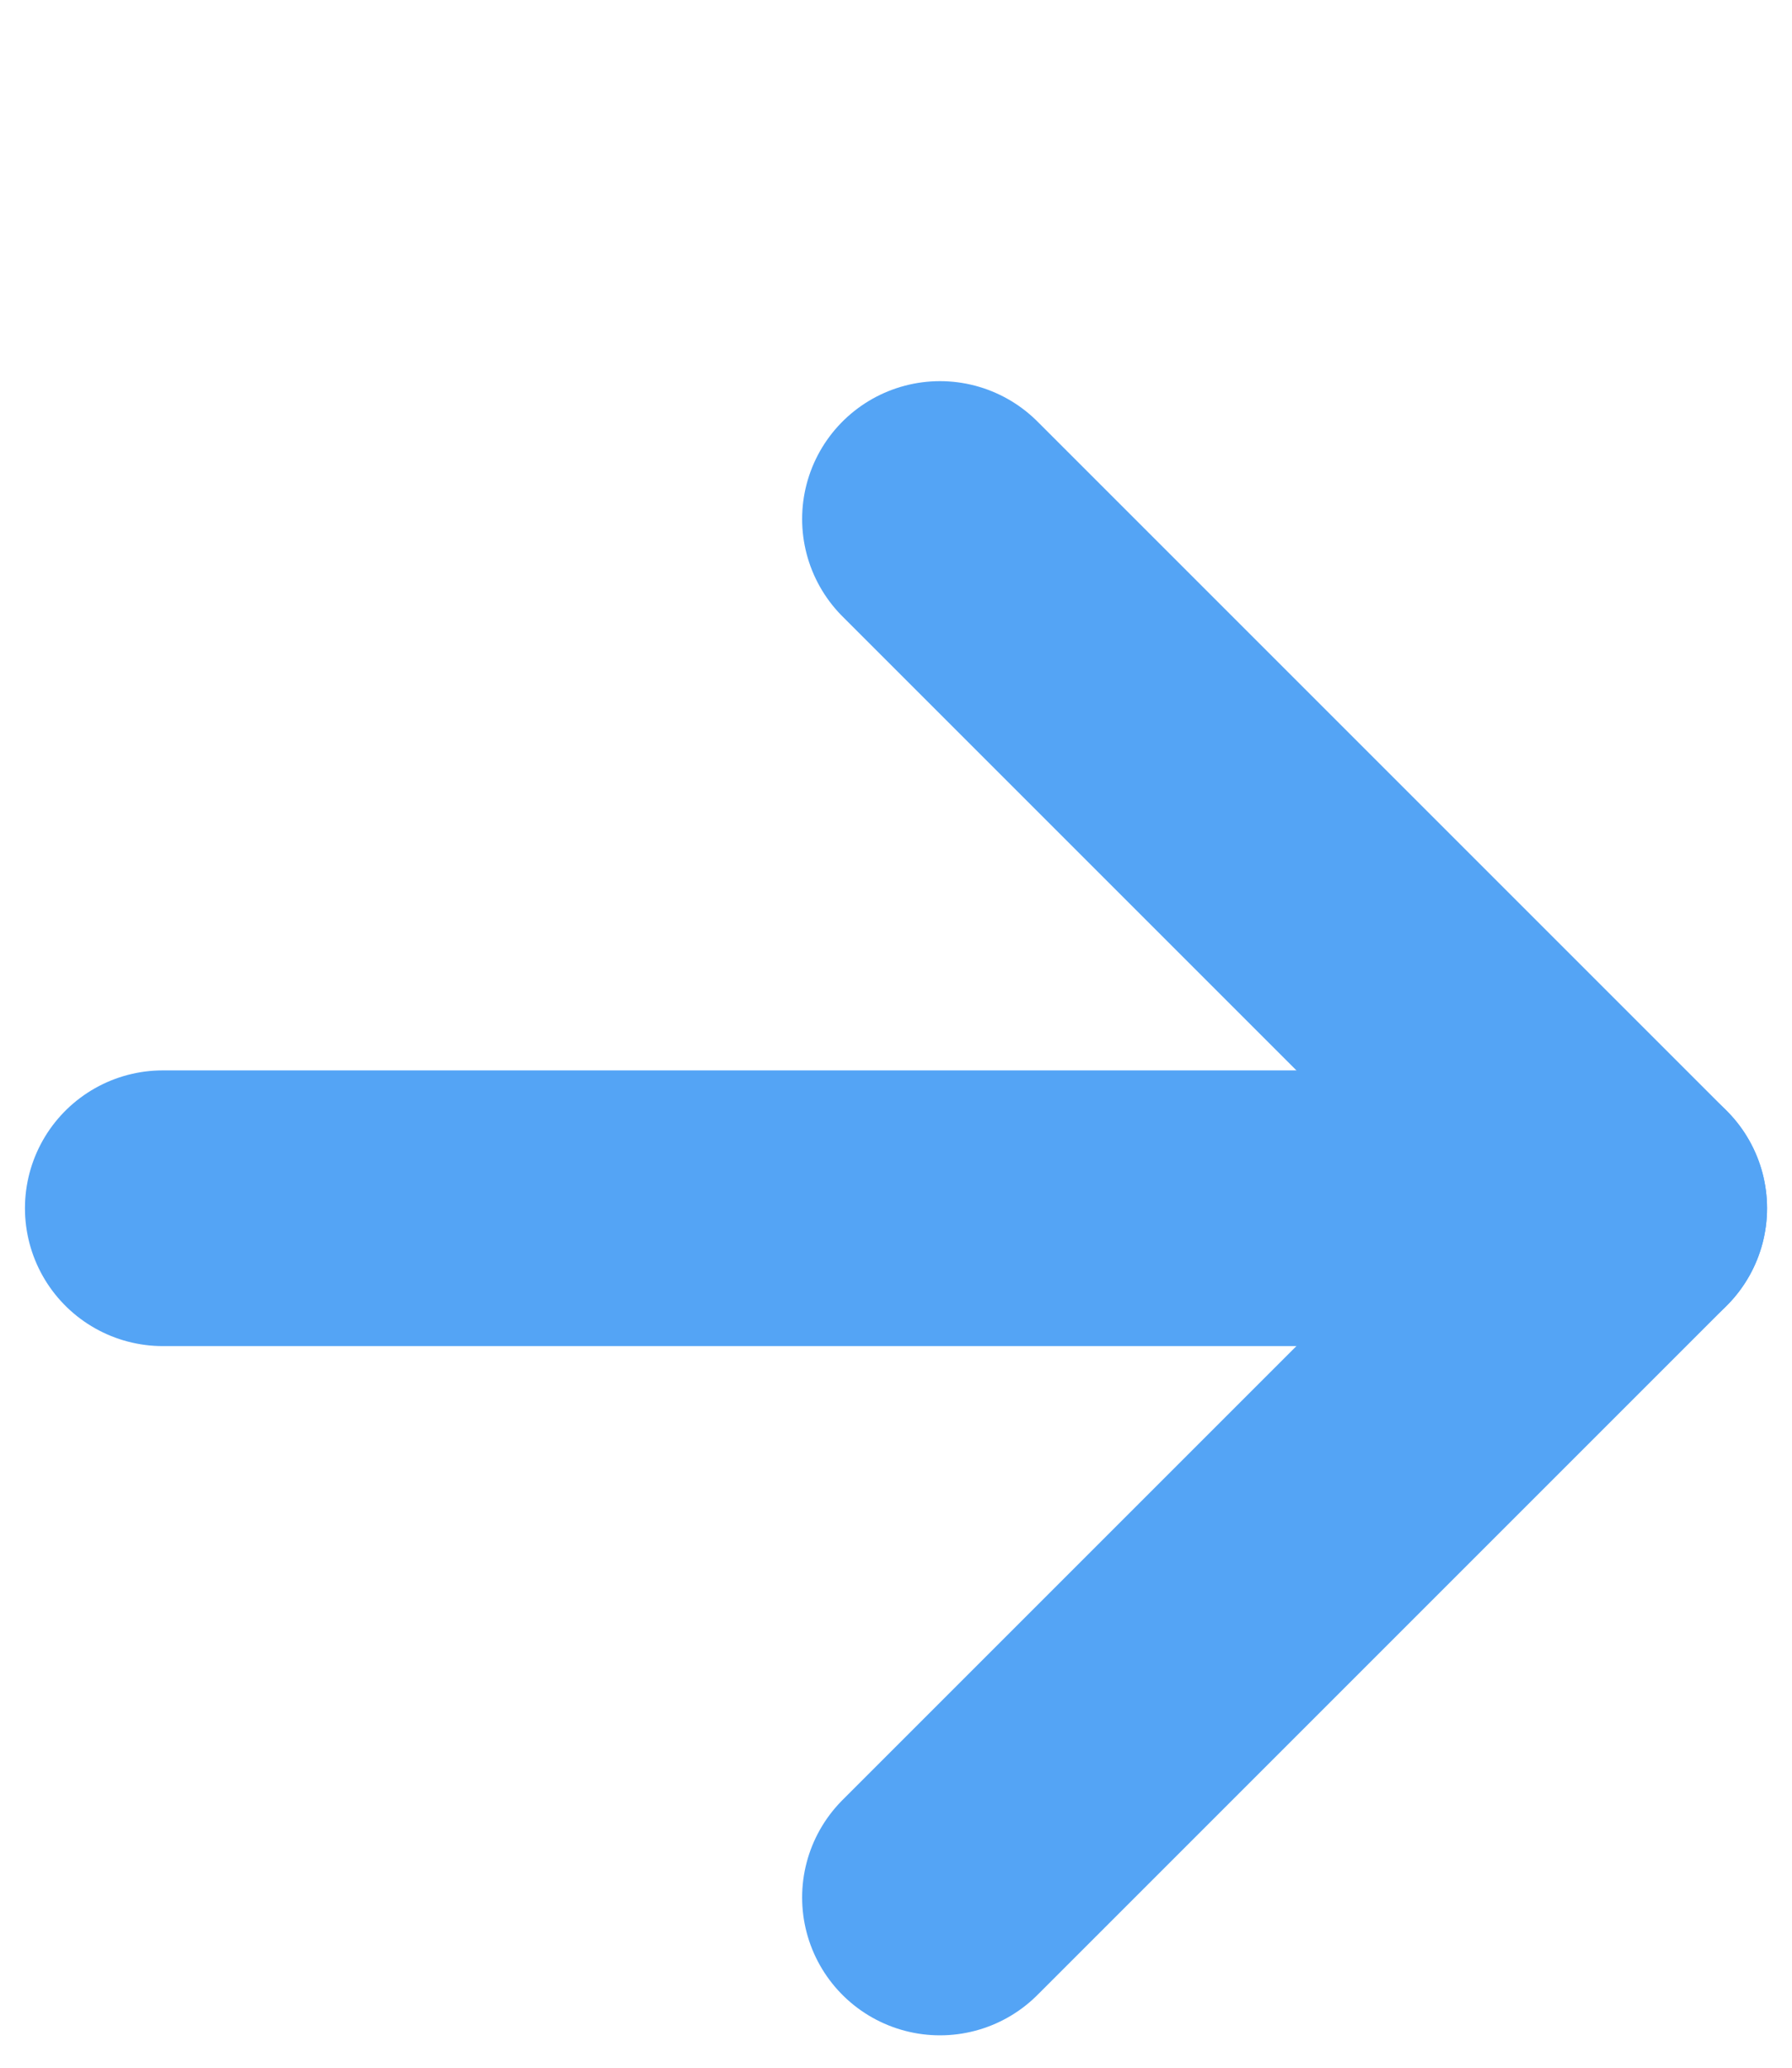 <svg width="13" height="15" viewBox="0 0 13 15" fill="none" xmlns="http://www.w3.org/2000/svg">
<path d="M6.819 3.765L11.819 8.765L6.819 13.765" stroke="#54A4F5" stroke-width="2" stroke-linecap="round" stroke-linejoin="round"/>
<path d="M11.819 8.765L1.181 8.765" stroke="#54A4F5" stroke-width="2" stroke-linecap="round" stroke-linejoin="round"/>
</svg>
